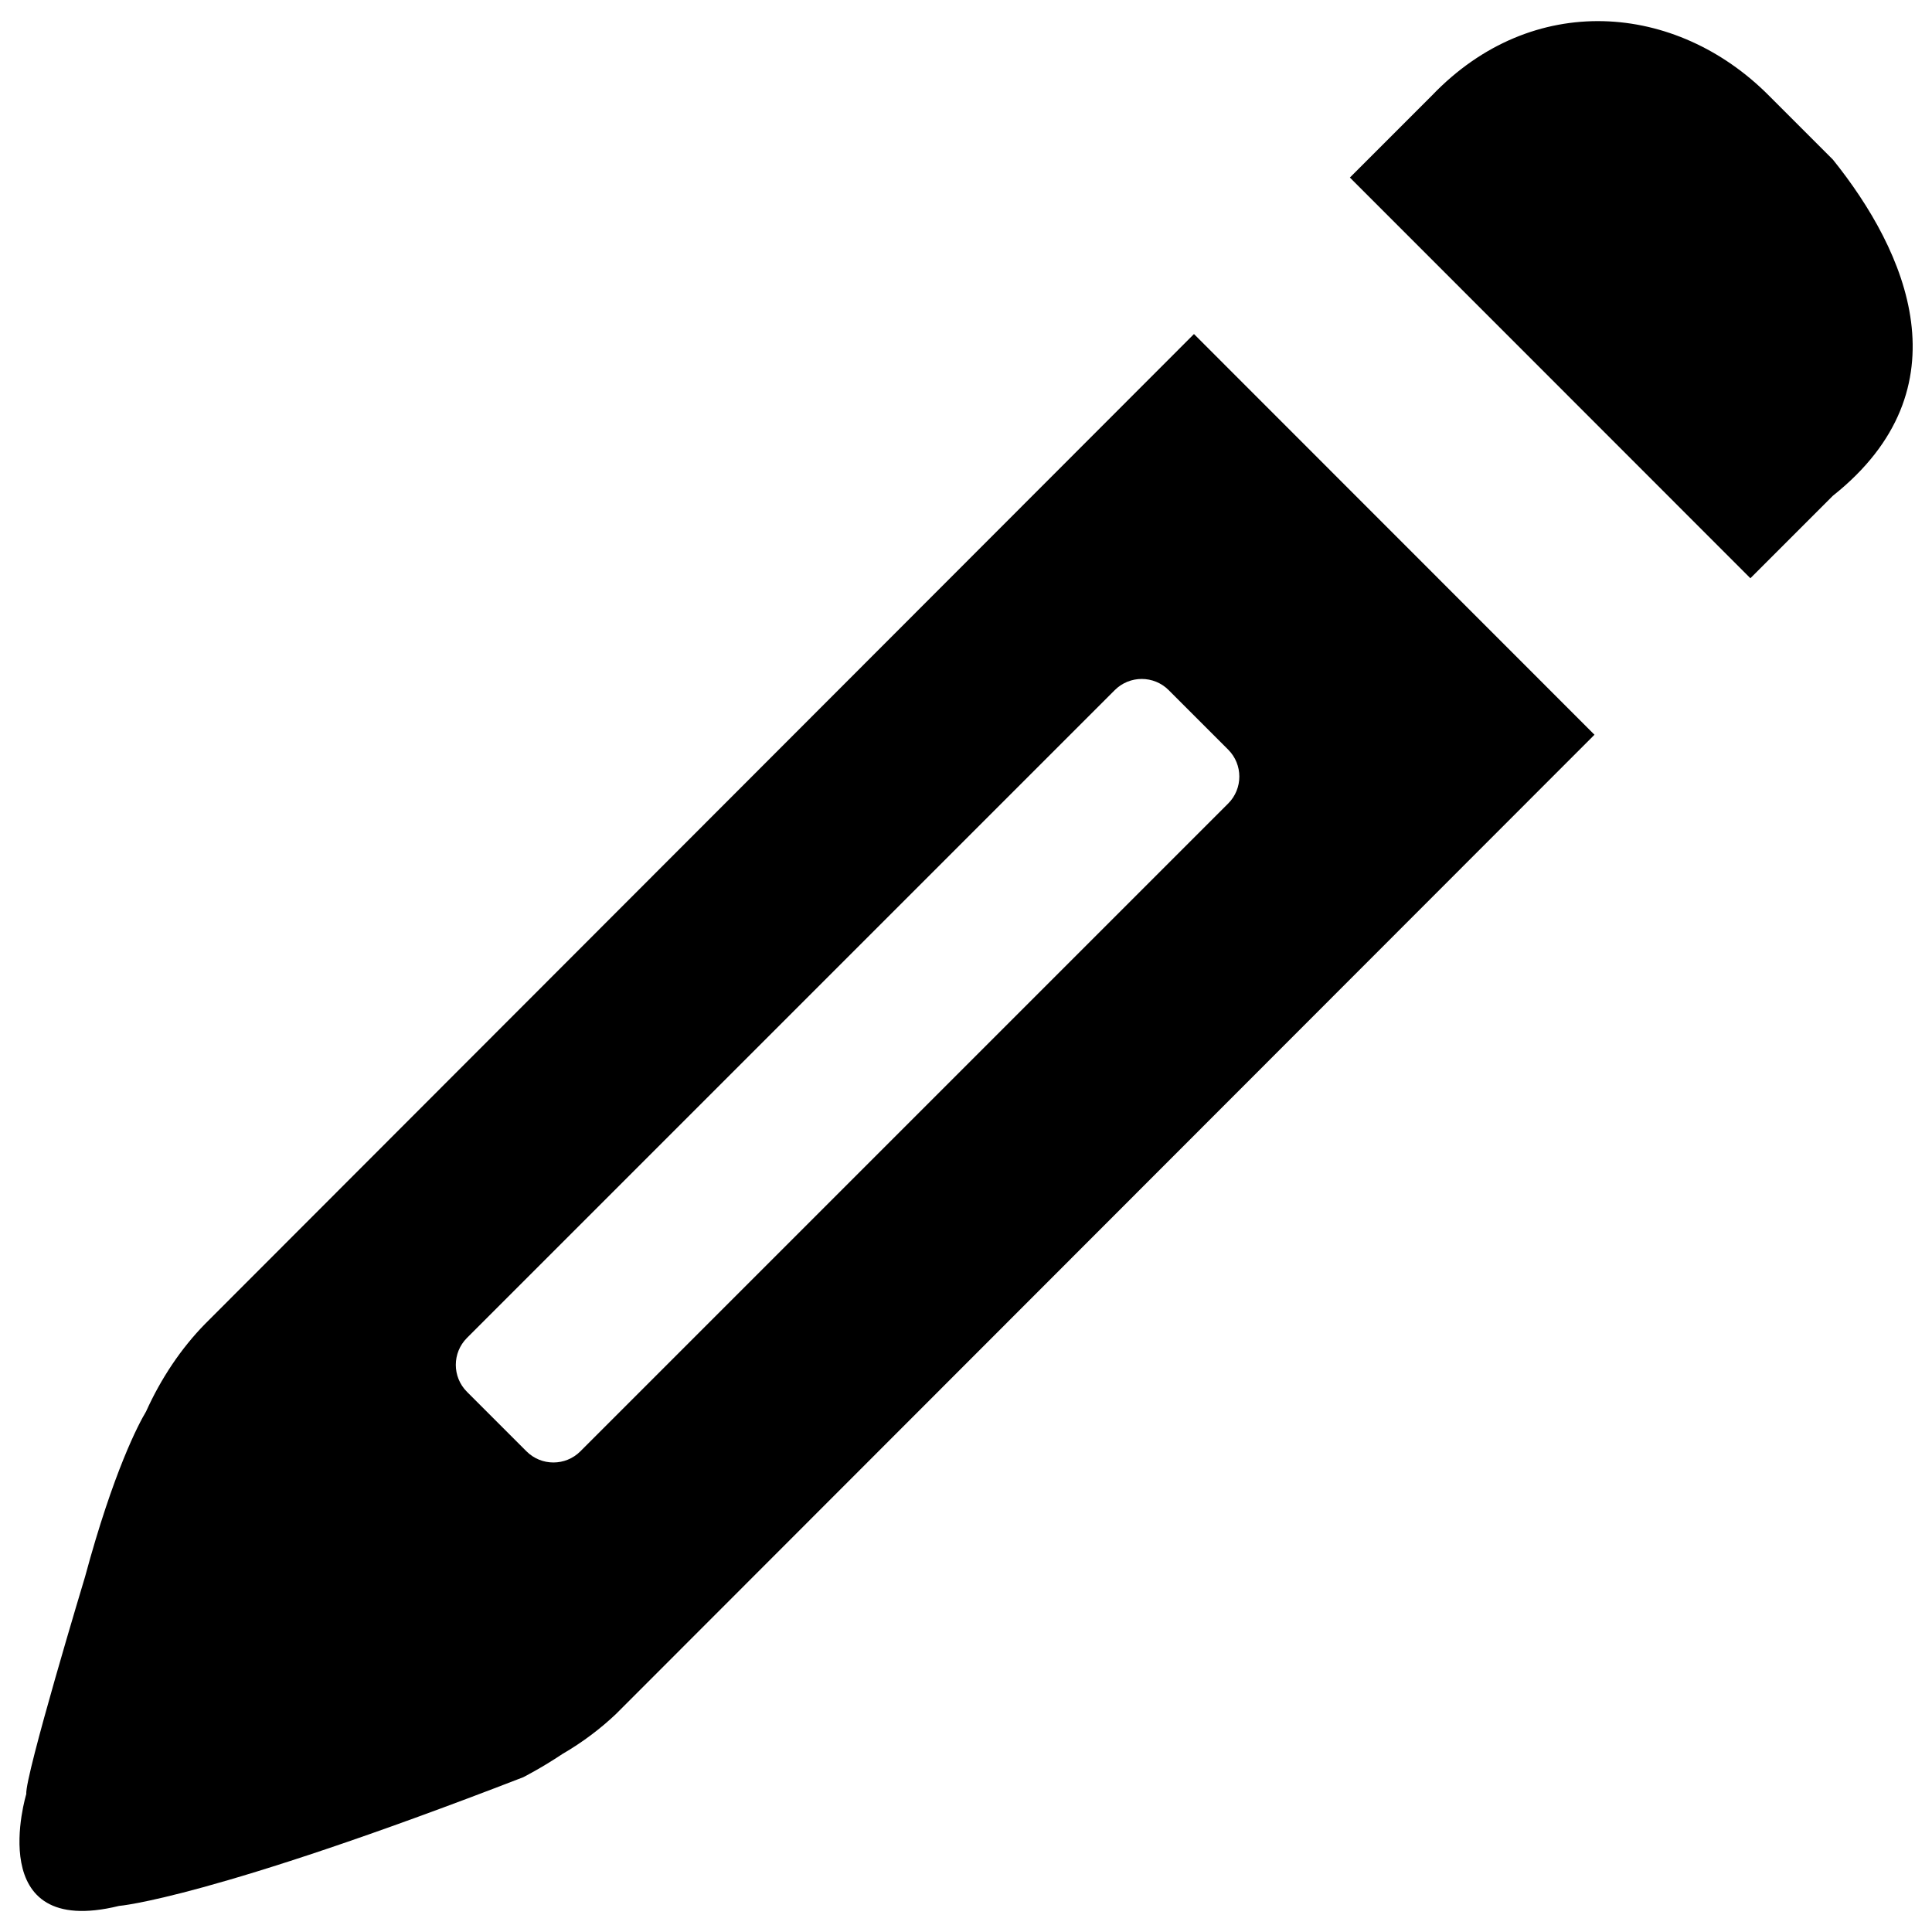 <?xml version="1.0" encoding="utf-8"?>
<!-- Svg Vector Icons : http://www.onlinewebfonts.com/icon -->
<!DOCTYPE svg PUBLIC "-//W3C//DTD SVG 1.1//EN" "http://www.w3.org/Graphics/SVG/1.1/DTD/svg11.dtd">
<svg version="1.1" xmlns="http://www.w3.org/2000/svg" xmlns:xlink="http://www.w3.org/1999/xlink" x="0px" y="0px" viewBox="0 0 1000 1000" enable-background="new 0 0 1000 1000" xml:space="preserve">
<g><path d="M106.2,685.2c-12.4,12.6-22.9,28.3-30.6,45.4c-3.8,6.3-16.8,30.8-31.6,85.6c0,0-31.2,103.3-30.4,112.4c0,0-22.9,75.3,48,57.9c0,0,46.4-3.6,209.2-66.6c0,0,9.3-4.7,20.4-12.1c10.5-6.1,19.8-13.2,27.7-20.7l506.4-506.8L618,172.9L106.2,685.2z M635.7,415.9L300.4,751.2c-7.7,7.7-20.2,7.7-27.9,0l-30.8-30.8c-7.7-7.7-7.7-20.2,0-27.9L577,357.2c7.7-7.7,20.2-7.7,27.9,0l30.8,30.8C643.4,395.7,643.4,408.2,635.7,415.9z M948.7,82.6l-33.2-33.2c-48-48.2-122.3-54.3-174.3,0l-42.5,42.5L906,299.3l42.7-42.7C1018.5,201.1,986.8,130,948.7,82.6z"/></g>
</svg>